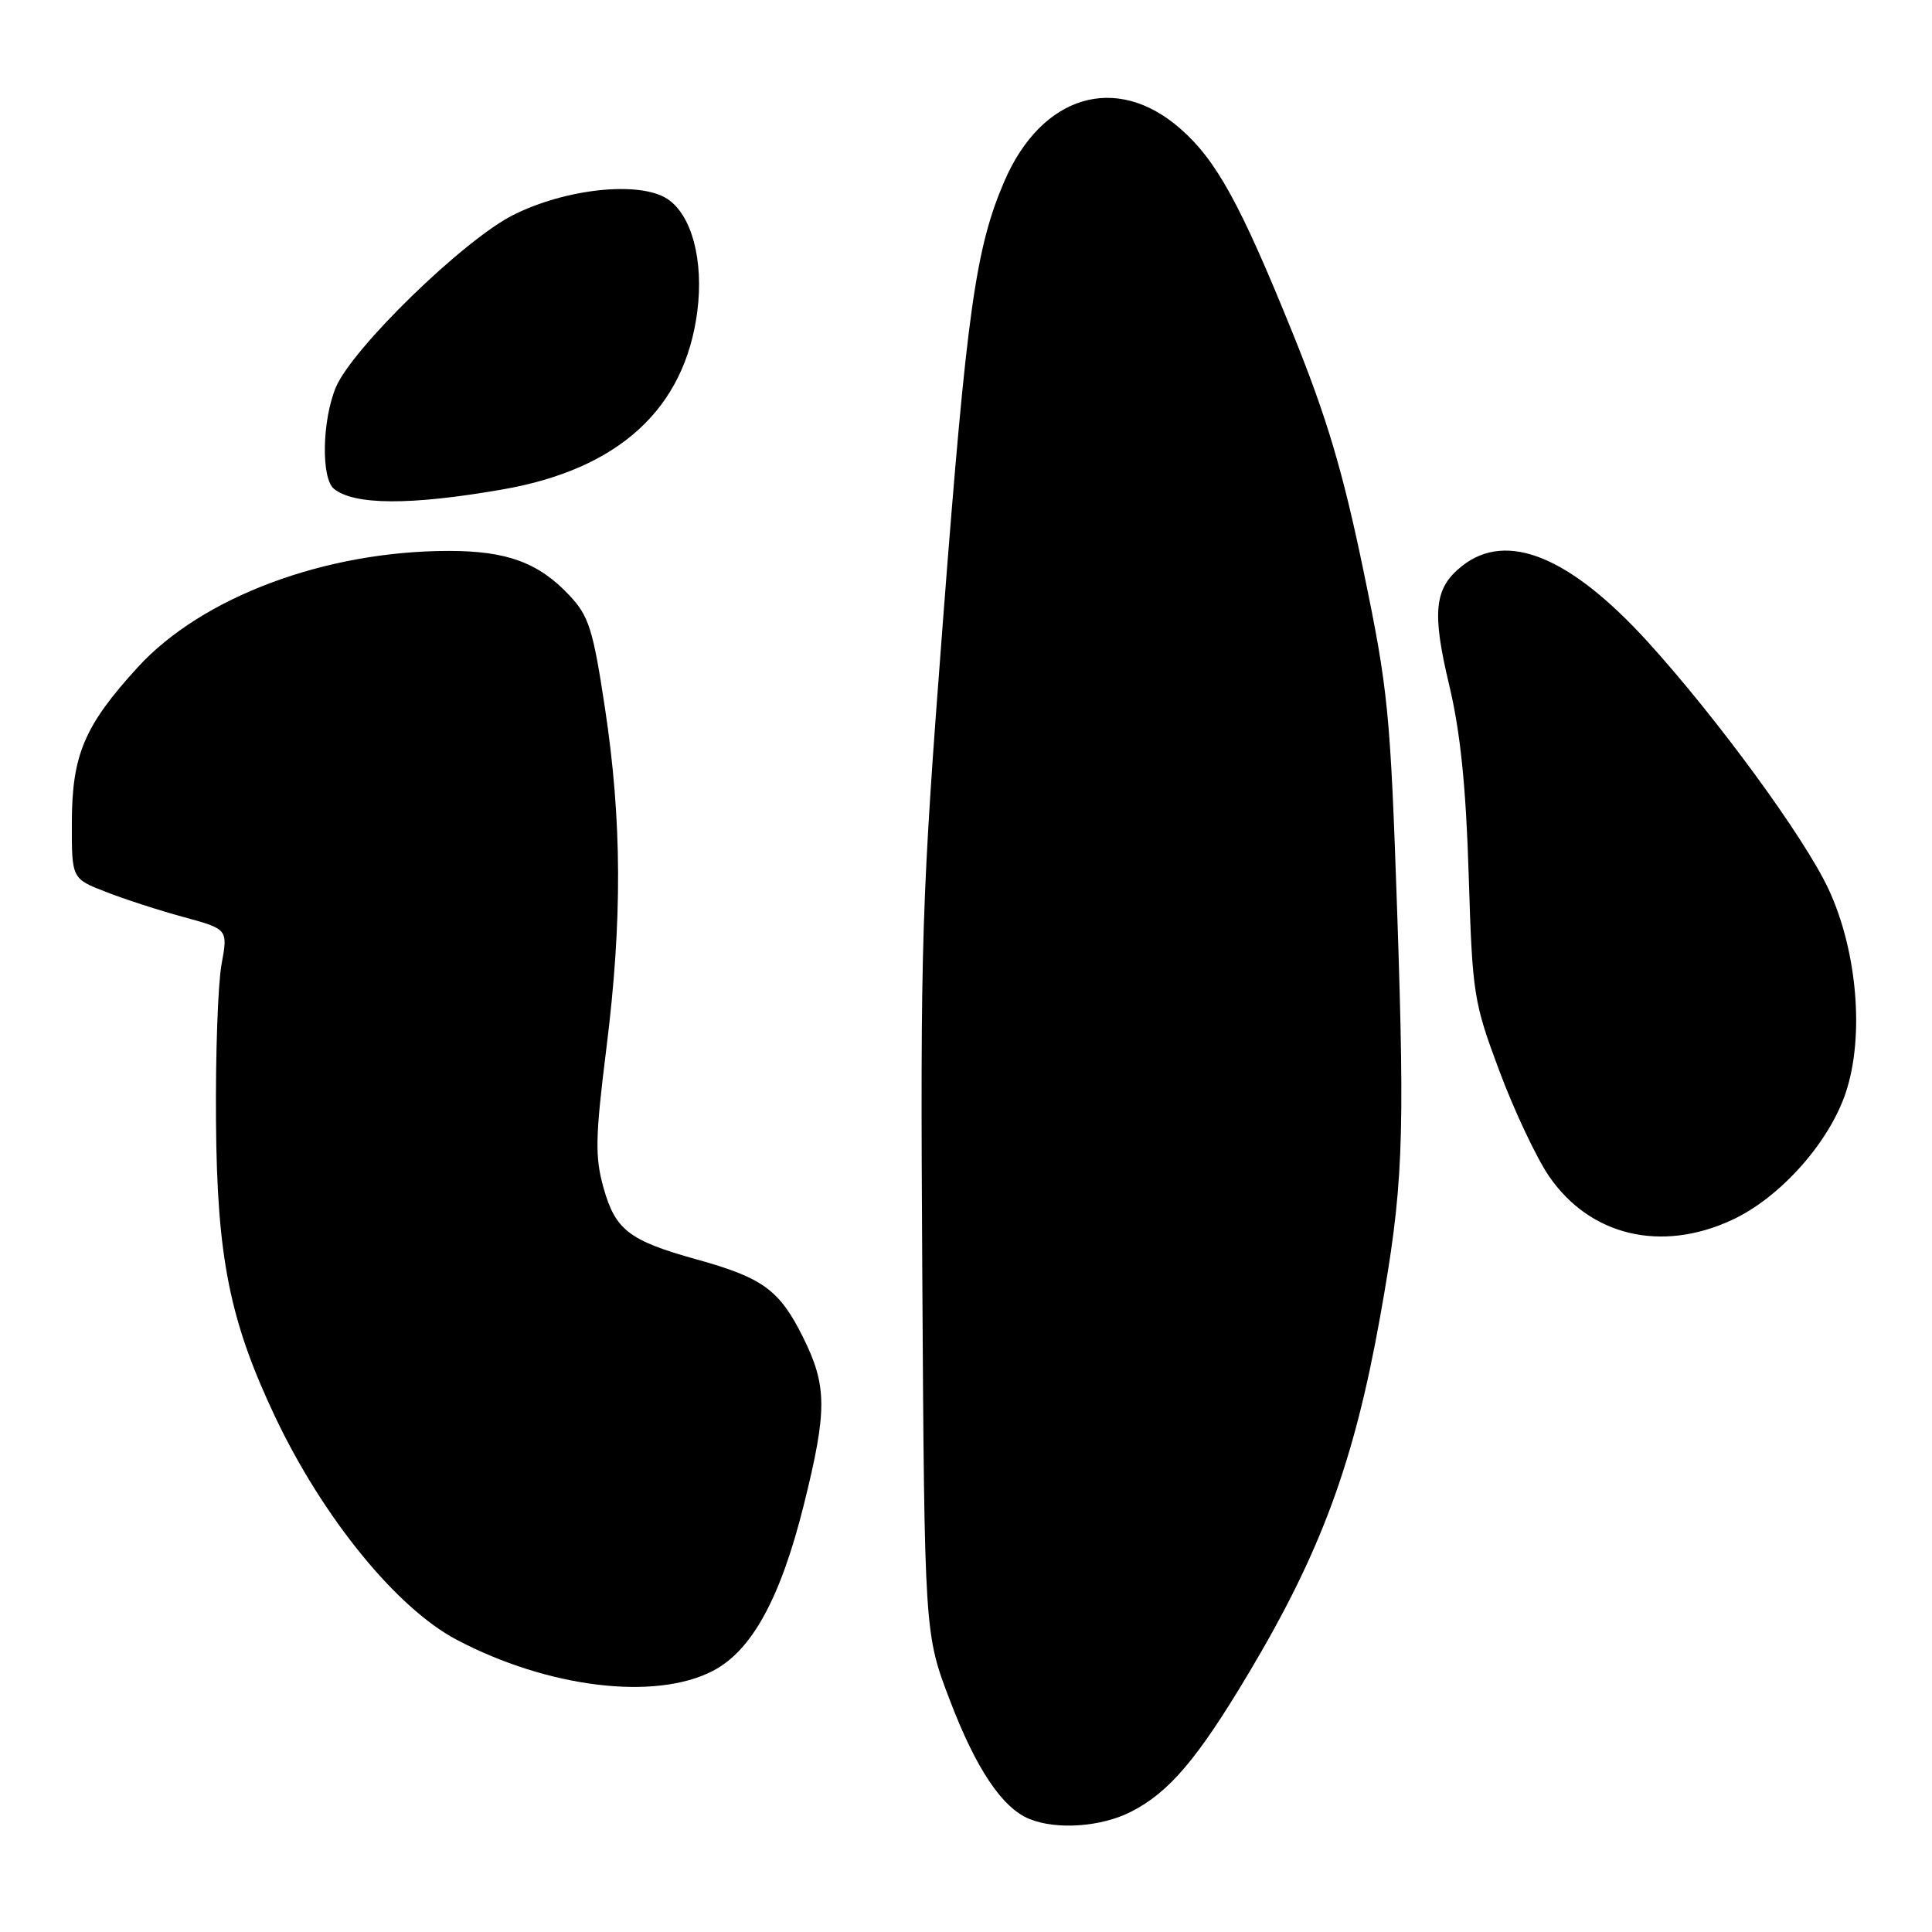 <?xml version="1.0" encoding="UTF-8" standalone="no"?>
<!DOCTYPE svg PUBLIC "-//W3C//DTD SVG 1.1//EN" "http://www.w3.org/Graphics/SVG/1.1/DTD/svg11.dtd" >
<svg xmlns="http://www.w3.org/2000/svg" xmlns:xlink="http://www.w3.org/1999/xlink" version="1.1" viewBox="0 0 256 256">
 <g >
 <path fill="currentColor"
d=" M 149.88 240.06 C 154.92 237.49 158.68 233.06 165.44 221.73 C 175.03 205.67 179.42 193.77 182.87 174.50 C 185.92 157.45 186.17 151.57 185.14 121.00 C 184.23 94.28 183.95 91.44 180.64 75.50 C 177.91 62.34 175.78 55.22 171.21 43.95 C 164.35 27.01 161.17 21.23 156.41 17.06 C 147.92 9.60 138.01 12.57 133.07 24.05 C 129.27 32.89 128.10 41.23 125.00 81.58 C 122.08 119.70 121.94 123.97 122.21 169.08 C 122.50 216.50 122.50 216.50 125.87 225.31 C 129.34 234.41 132.81 239.57 136.42 241.03 C 140.04 242.50 145.95 242.07 149.88 240.06 Z  M 94.46 221.40 C 99.63 218.72 103.43 211.77 106.52 199.36 C 109.63 186.86 109.61 183.62 106.38 177.14 C 103.28 170.92 101.07 169.31 92.31 166.88 C 83.36 164.39 81.54 162.99 79.97 157.39 C 78.82 153.30 78.88 150.69 80.33 139.06 C 82.48 121.98 82.42 108.72 80.15 93.75 C 78.58 83.38 78.03 81.63 75.44 78.88 C 71.37 74.55 67.16 73.00 59.49 73.00 C 43.10 73.00 26.76 79.11 18.25 88.42 C 11.19 96.14 9.54 100.02 9.52 108.96 C 9.50 116.42 9.50 116.42 14.00 118.17 C 16.48 119.14 21.13 120.65 24.35 121.52 C 30.21 123.12 30.21 123.12 29.35 127.81 C 28.88 130.39 28.55 139.70 28.62 148.50 C 28.75 166.63 30.43 175.00 36.46 187.74 C 42.79 201.09 52.54 213.07 60.50 217.27 C 72.60 223.65 86.80 225.38 94.46 221.40 Z  M 229.54 161.63 C 235.88 158.68 242.38 151.39 244.58 144.76 C 247.07 137.28 246.09 125.92 242.26 117.75 C 239.05 110.91 227.54 95.18 218.36 85.07 C 208.06 73.75 199.68 70.31 193.75 74.98 C 190.04 77.90 189.70 81.05 192.03 90.79 C 193.51 97.01 194.25 104.21 194.61 115.95 C 195.10 131.77 195.25 132.76 198.69 141.95 C 200.65 147.20 203.61 153.46 205.25 155.85 C 210.68 163.77 220.13 166.02 229.54 161.63 Z  M 66.50 64.87 C 81.97 62.20 90.74 54.19 92.40 41.24 C 93.26 34.49 91.66 28.48 88.43 26.36 C 84.75 23.95 74.96 24.98 67.98 28.50 C 61.40 31.82 46.67 46.16 44.50 51.33 C 42.68 55.70 42.53 63.38 44.25 64.77 C 46.92 66.94 54.36 66.98 66.50 64.87 Z "/>
</g>
</svg>